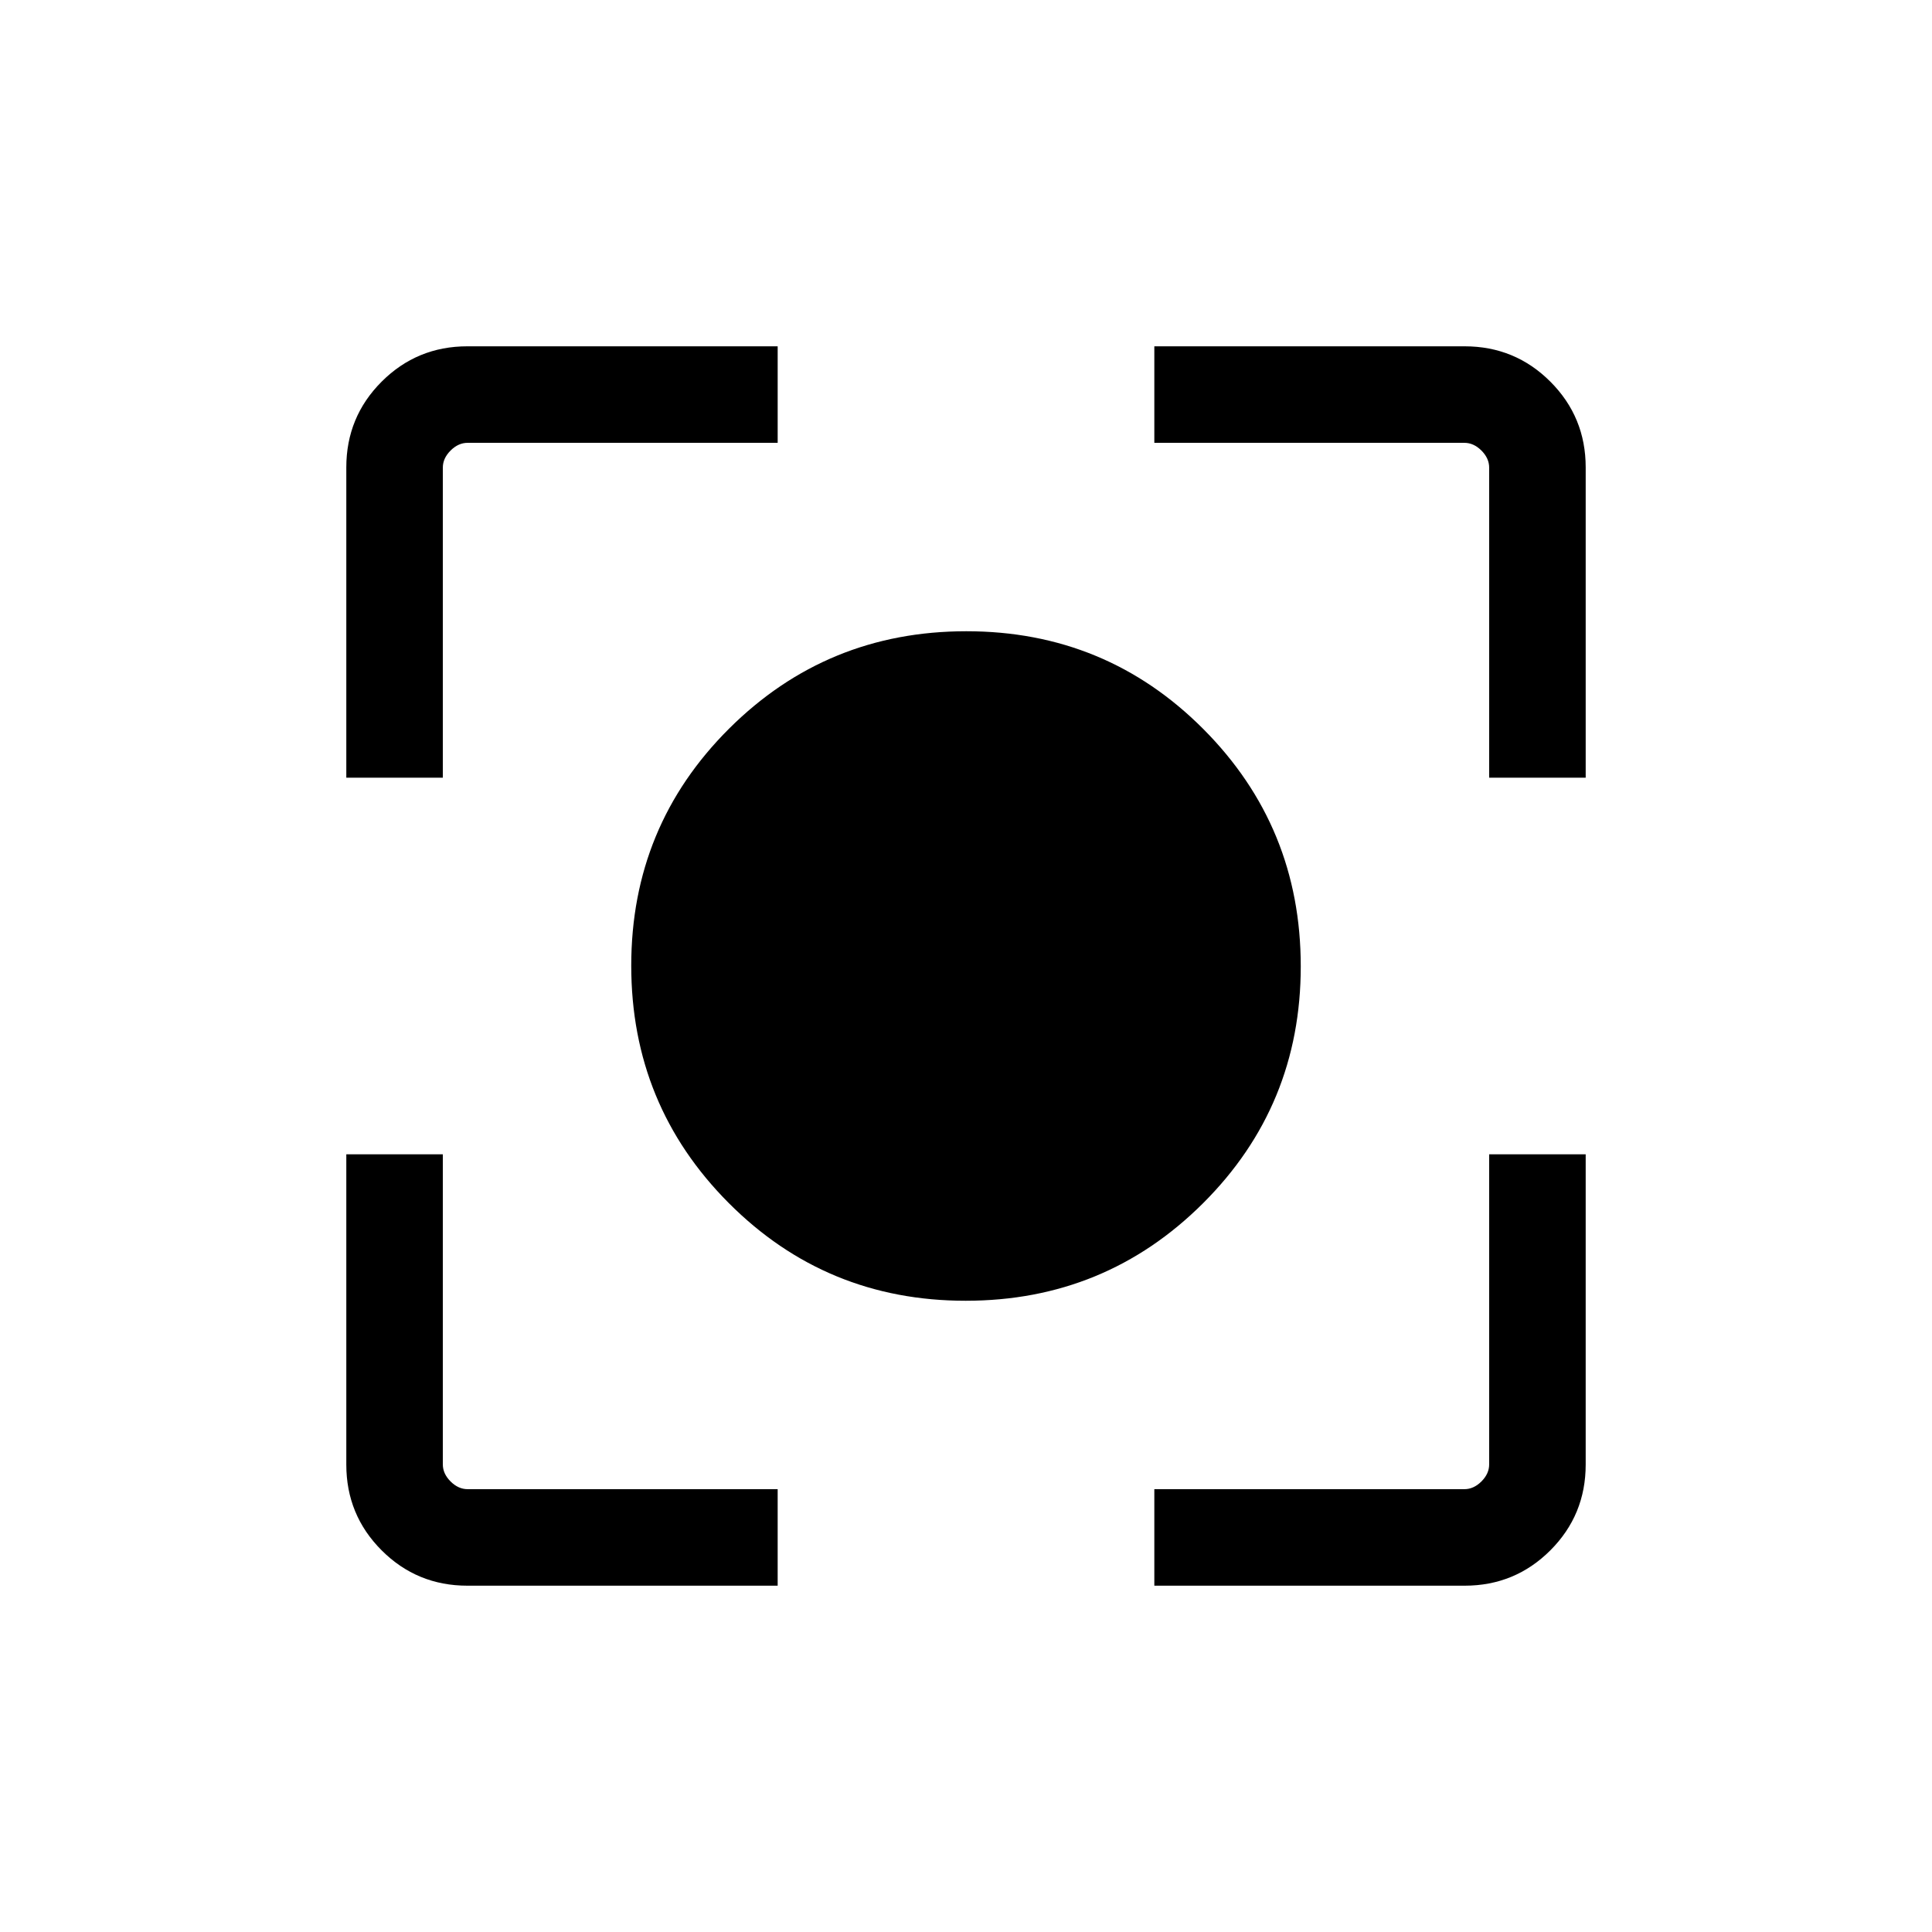 <svg xmlns="http://www.w3.org/2000/svg" height="20" viewBox="0 -960 960 960" width="20"><path d="M232.25-172.08q-25.04 0-42.61-17.56-17.56-17.57-17.56-42.61v-154.17h47.96v154.07q0 4.62 3.84 8.47 3.85 3.84 8.47 3.84h154.07v47.96H232.25Zm341.33 0v-47.96h154.07q4.62 0 8.47-3.84 3.84-3.85 3.84-8.47v-154.07h47.96v154.17q0 25.04-17.56 42.61-17.57 17.56-42.61 17.56H573.58Zm-401.5-401.5v-154.17q0-25.04 17.56-42.61 17.57-17.56 42.61-17.56h154.17v47.96H232.35q-4.62 0-8.47 3.84-3.84 3.85-3.84 8.47v154.07h-47.96Zm567.88 0v-154.07q0-4.62-3.84-8.47-3.85-3.84-8.47-3.84H573.58v-47.96h154.17q25.04 0 42.61 17.56 17.56 17.57 17.56 42.61v154.17h-47.96ZM479.83-313.66q-69.33 0-117.75-48.59t-48.42-117.92q0-69.33 48.59-117.75t117.92-48.42q69.33 0 117.75 48.59t48.42 117.92q0 69.33-48.59 117.75t-117.92 48.42Z"/></svg>